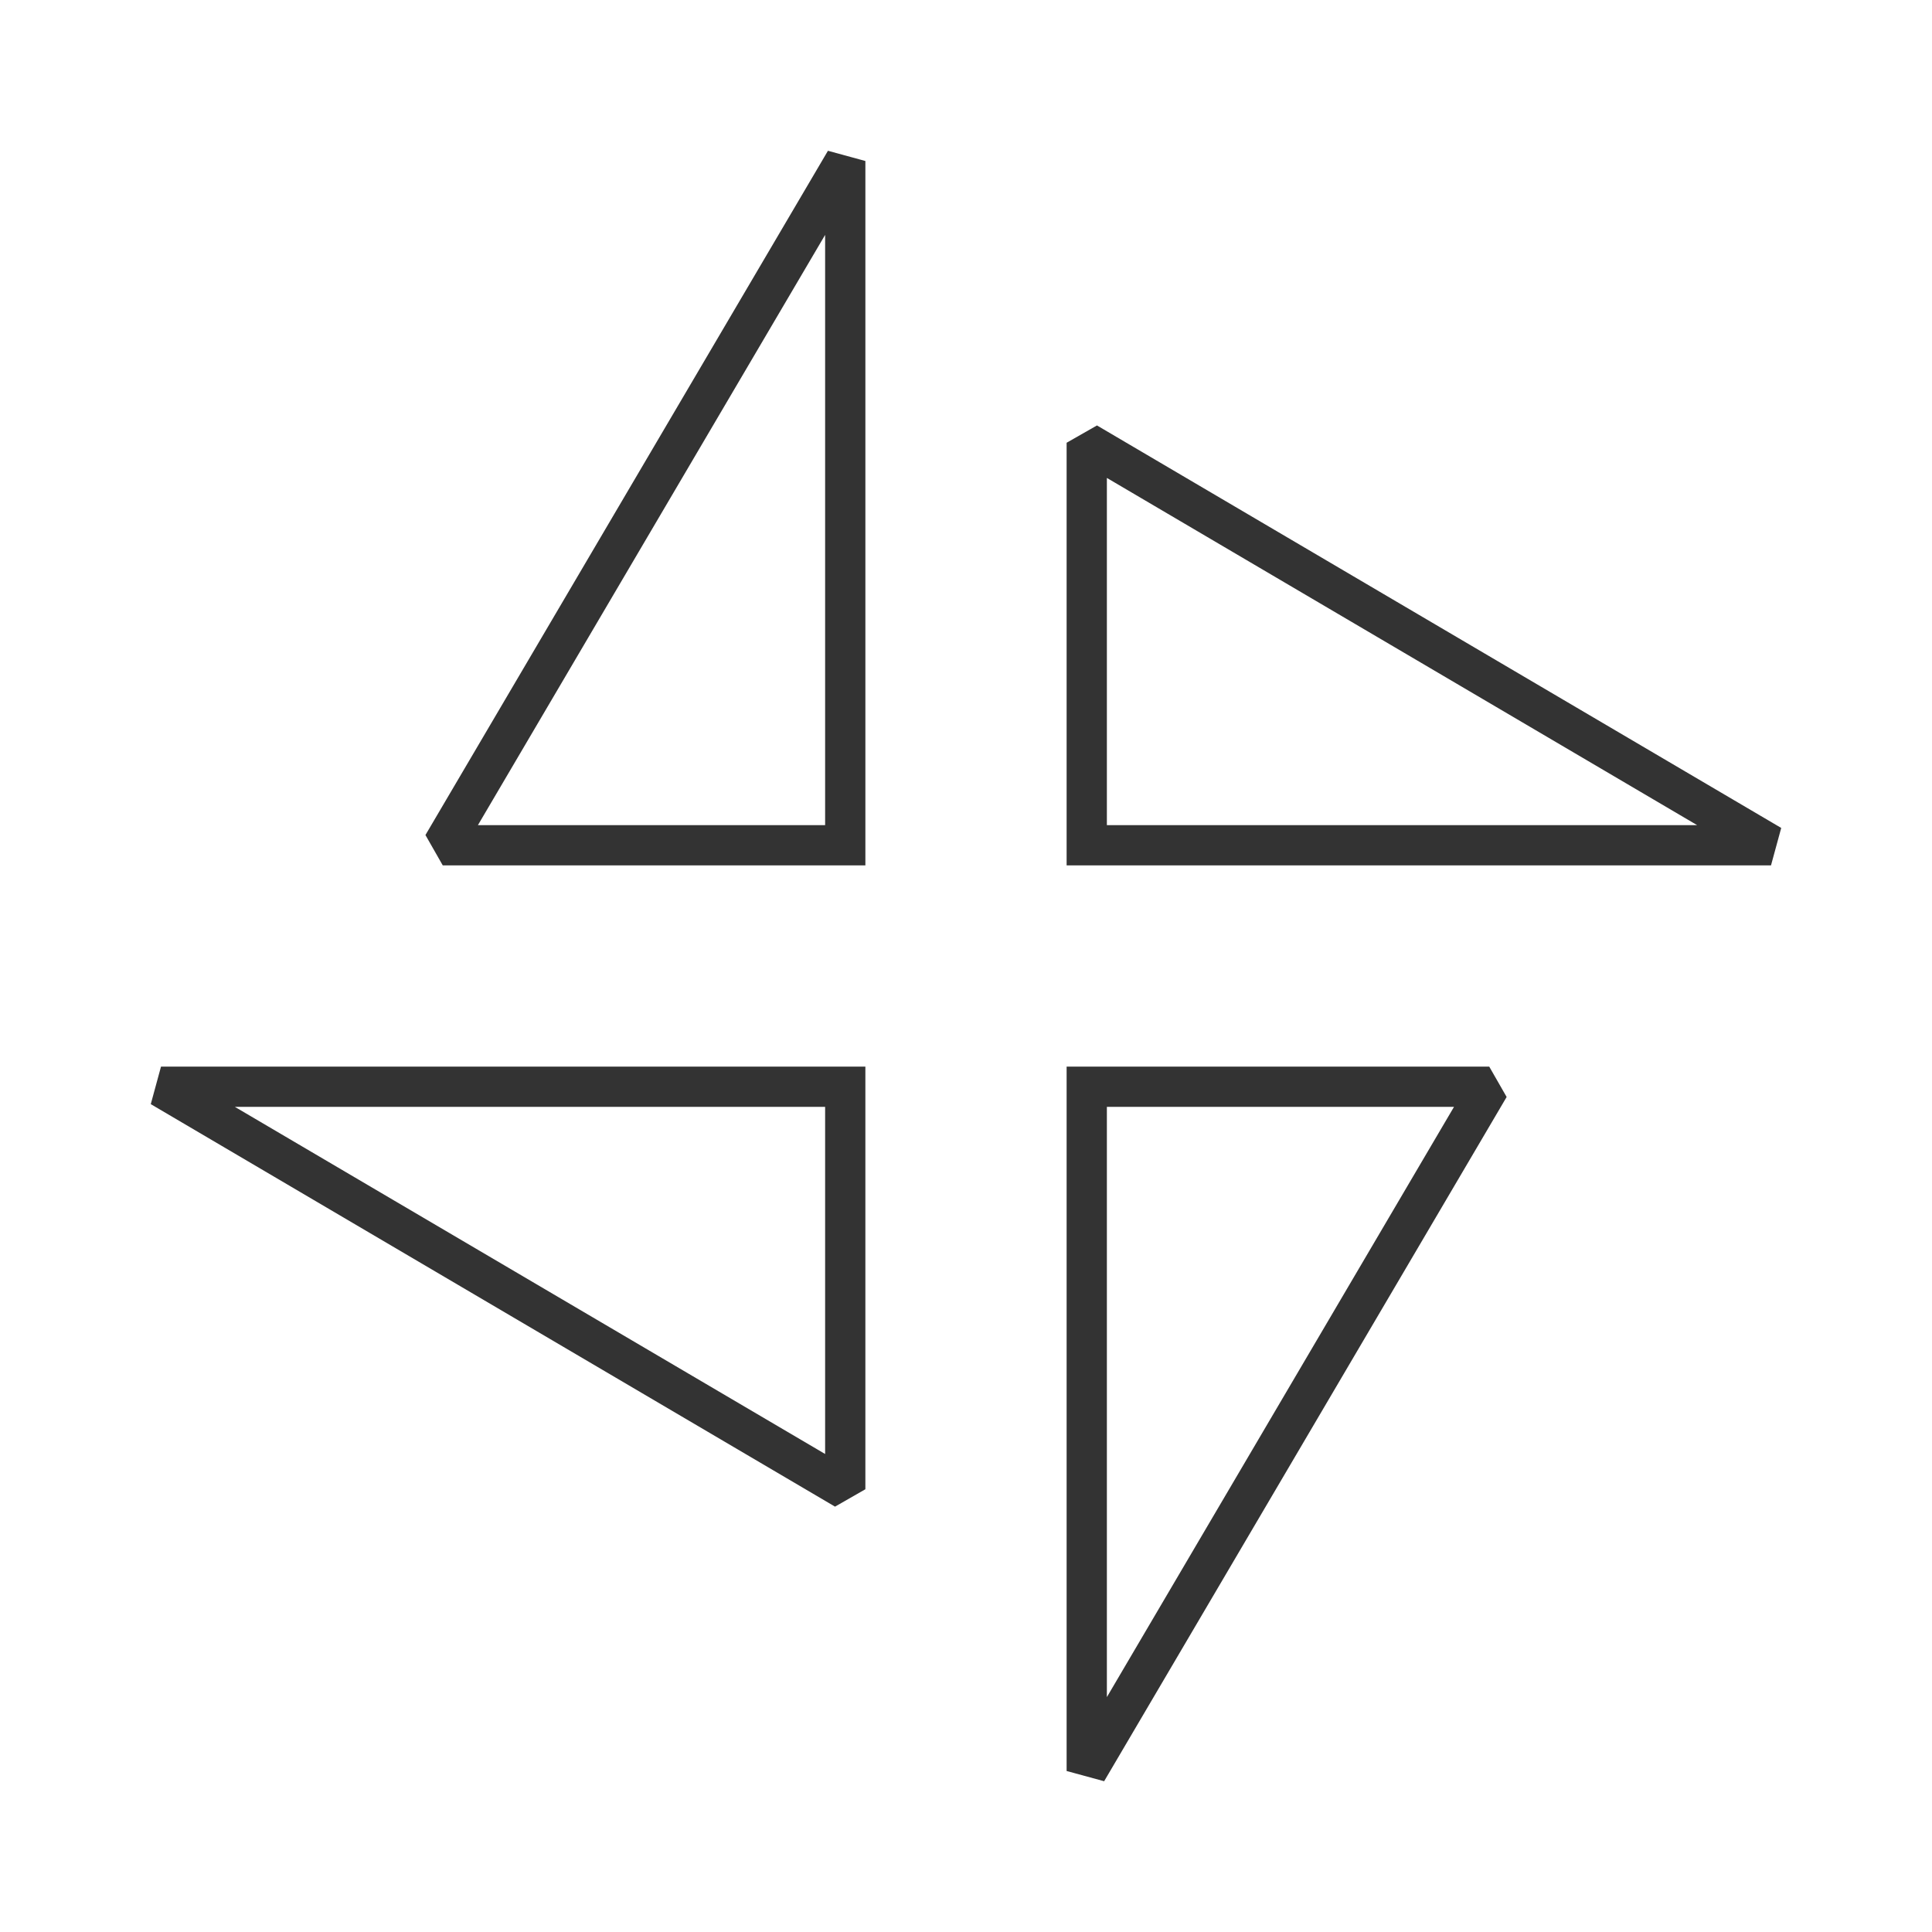 <?xml version="1.0" encoding="iso-8859-1"?>
<svg version="1.1" id="&#x56FE;&#x5C42;_1" xmlns="http://www.w3.org/2000/svg" xmlns:xlink="http://www.w3.org/1999/xlink" x="0px"
	 y="0px" viewBox="0 0 24 24" style="enable-background:new 0 0 24 24;" xml:space="preserve">
<path style="fill:#333333;" d="M10.75,10.75H5.5l-0.215-0.377l5-8.5L10.75,2V10.75z M5.937,10.25h4.313V2.918L5.937,10.25z"/>
<path style="fill:#333333;" d="M13.716,22.127L13.25,22v-8.75h5.25l0.216,0.377L13.716,22.127z M13.75,13.75v7.332l4.312-7.332
	H13.75z"/>
<path style="fill:#333333;" d="M22,10.75h-8.75V5.5l0.377-0.215l8.5,5L22,10.75z M13.75,10.25h7.332L13.75,5.937V10.25z"/>
<path style="fill:#333333;" d="M10.373,18.716l-8.5-5L2,13.25h8.75v5.25L10.373,18.716z M2.918,13.75l7.332,4.312V13.75H2.918z"/>
</svg>






